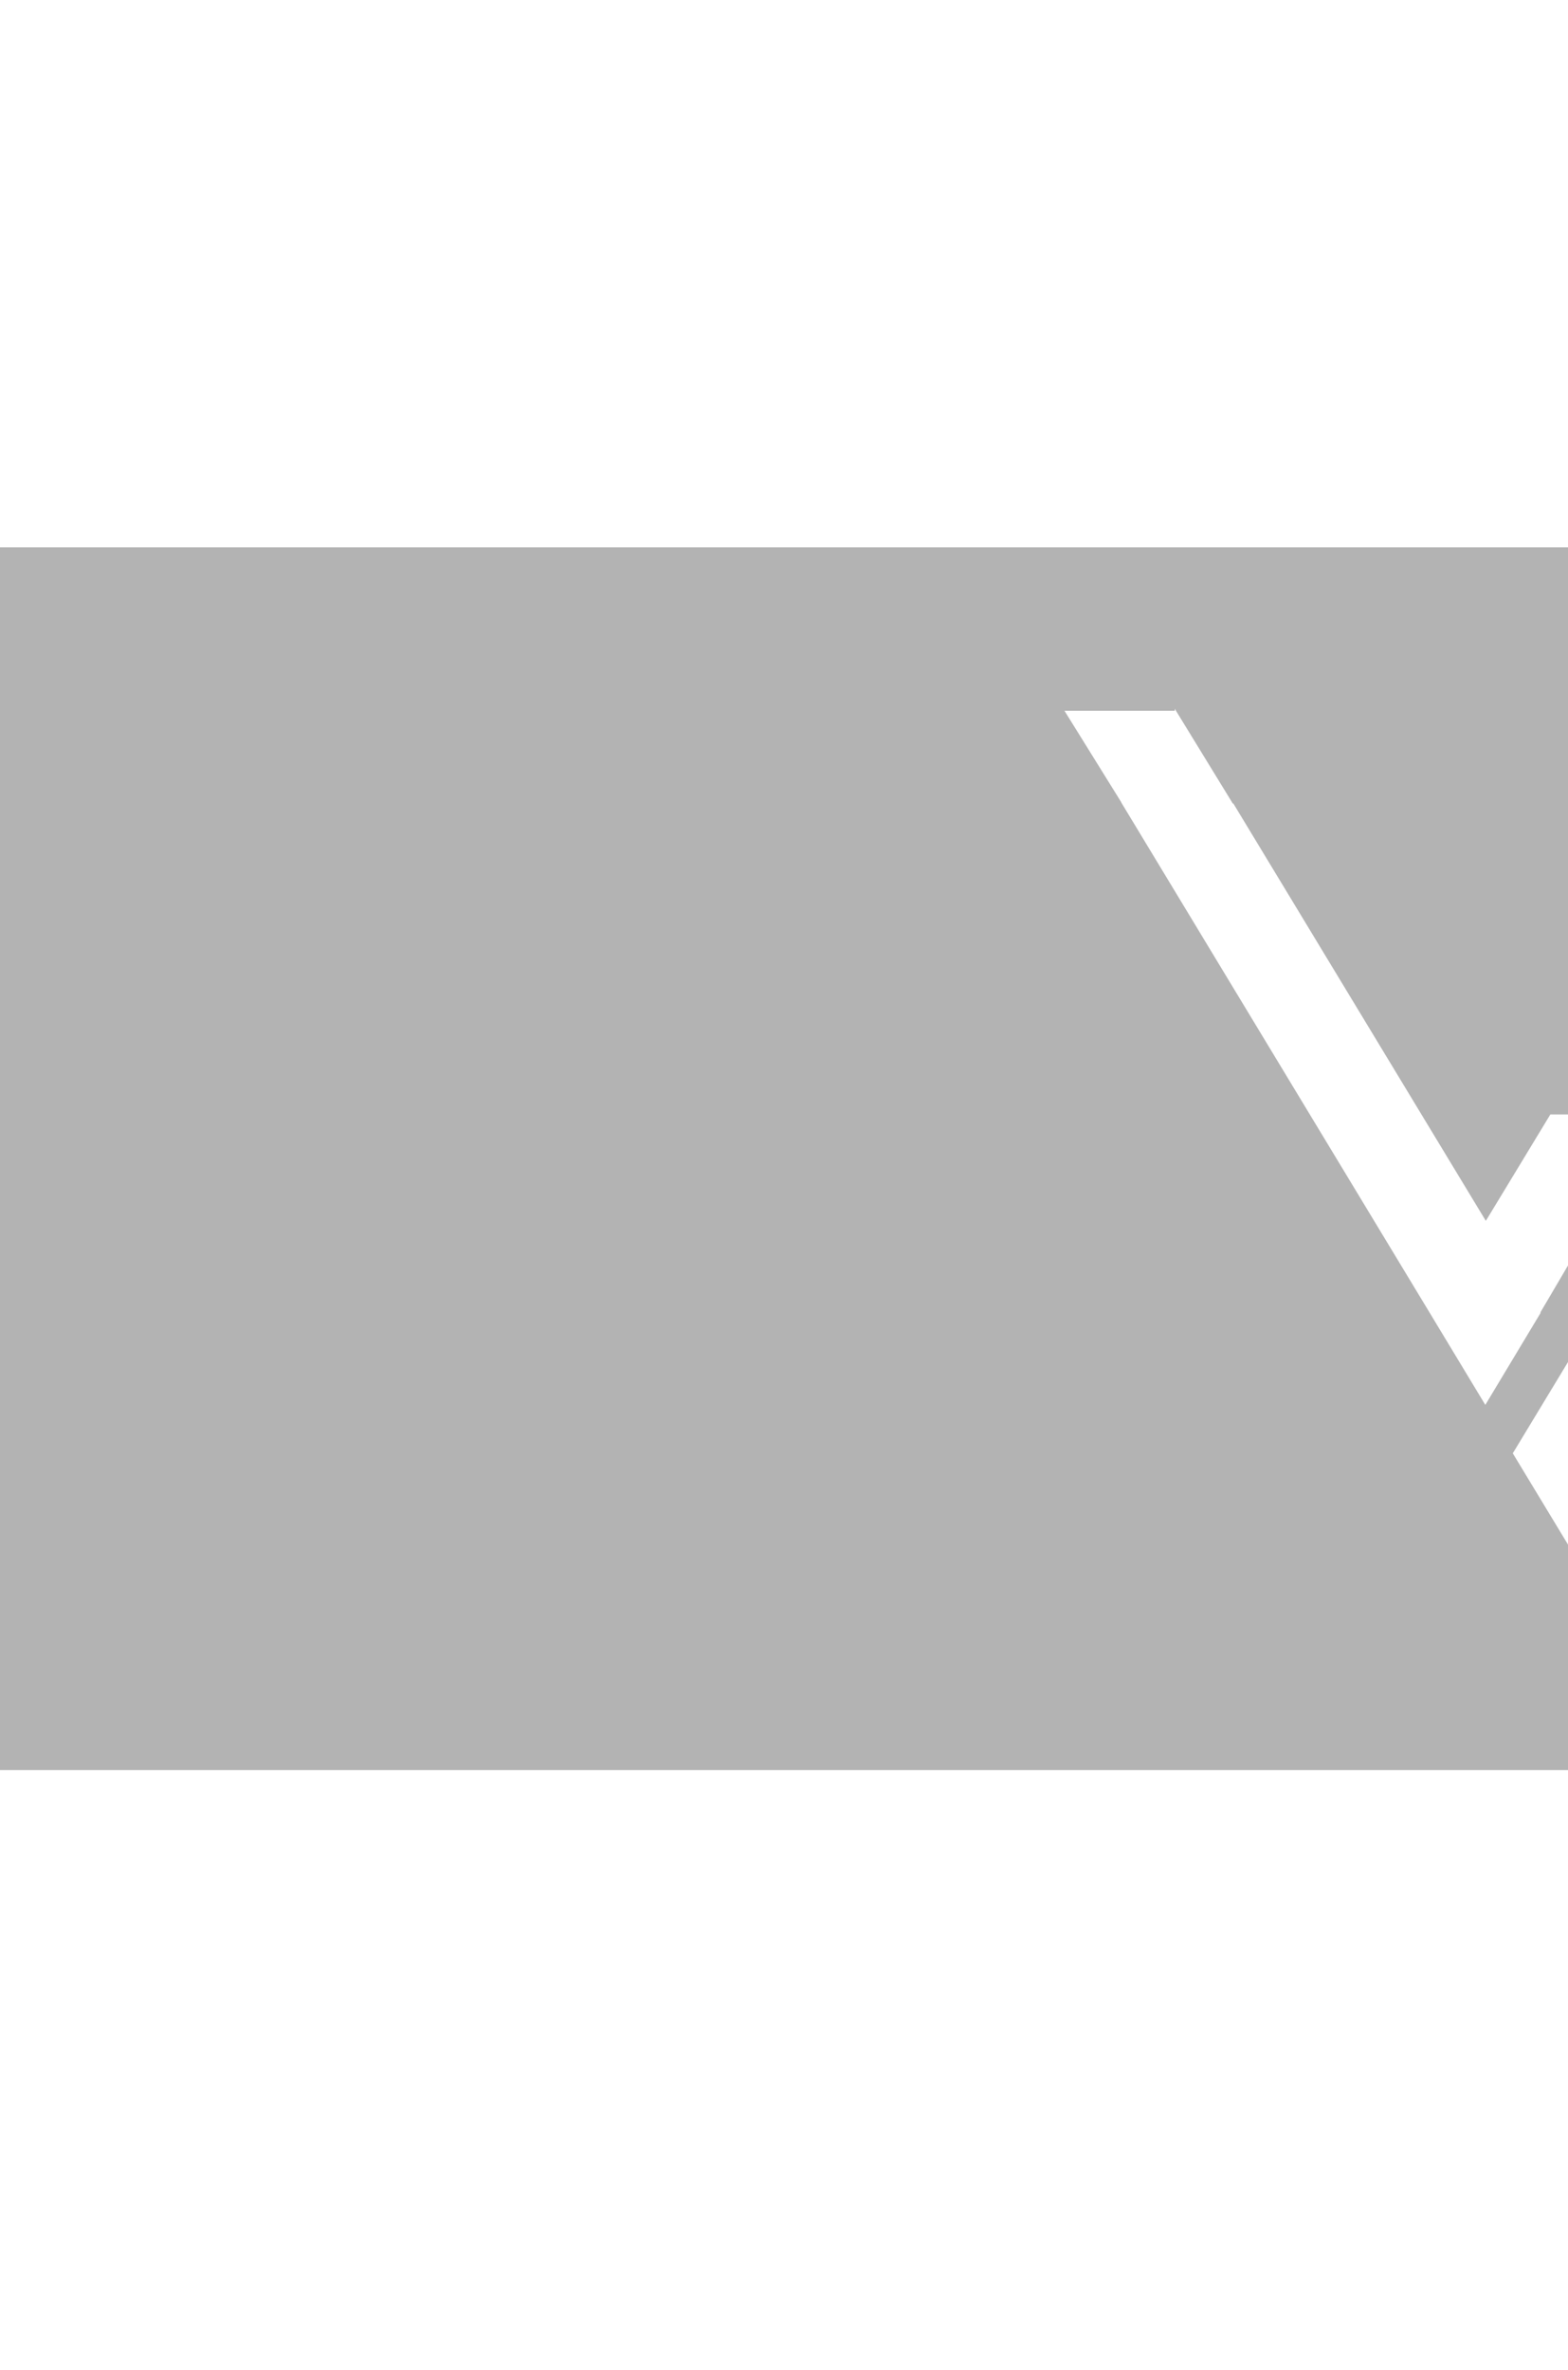 <?xml version="1.0" encoding="UTF-8" standalone="no"?>
<svg
   xmlns:dc="http://purl.org/dc/elements/1.1/"
   xmlns:cc="http://creativecommons.org/ns#"
   xmlns:rdf="http://www.w3.org/1999/02/22-rdf-syntax-ns#"
   xmlns:svg="http://www.w3.org/2000/svg"
   xmlns="http://www.w3.org/2000/svg"
   xml:space="preserve"
   style="enable-background:new 0 0 622 940;"
   viewBox="0 0 622 940"
   y="0px"
   x="0px"
   id="fon_x5F_podkladki"
   version="1.1"><defs
     id="defs9" /><style
     id="style3"
     type="text/css">
	.st0{opacity:0.4;}
</style><path
     style="fill:#b3b3b3"
     id="path5"
     d="M 0 217.076 L 0 702.012 L 622 702.012 L 622 612.6 L 600.1 576.4 L 622 540.199 L 622 501.9 L 611 520.6 L 611.199 520.6 L 589.199 557.199 L 567.1 520.6 L 444.801 318.301 L 444.801 318.199 L 422.258 281.9 L 466 281.9 L 466 281.1 L 489.1 318.801 L 489.199 318.6 L 589.4 484.199 L 591.9 480.1 L 615 442 L 622 442 L 622 217.076 L 0 217.076 z " /></svg>